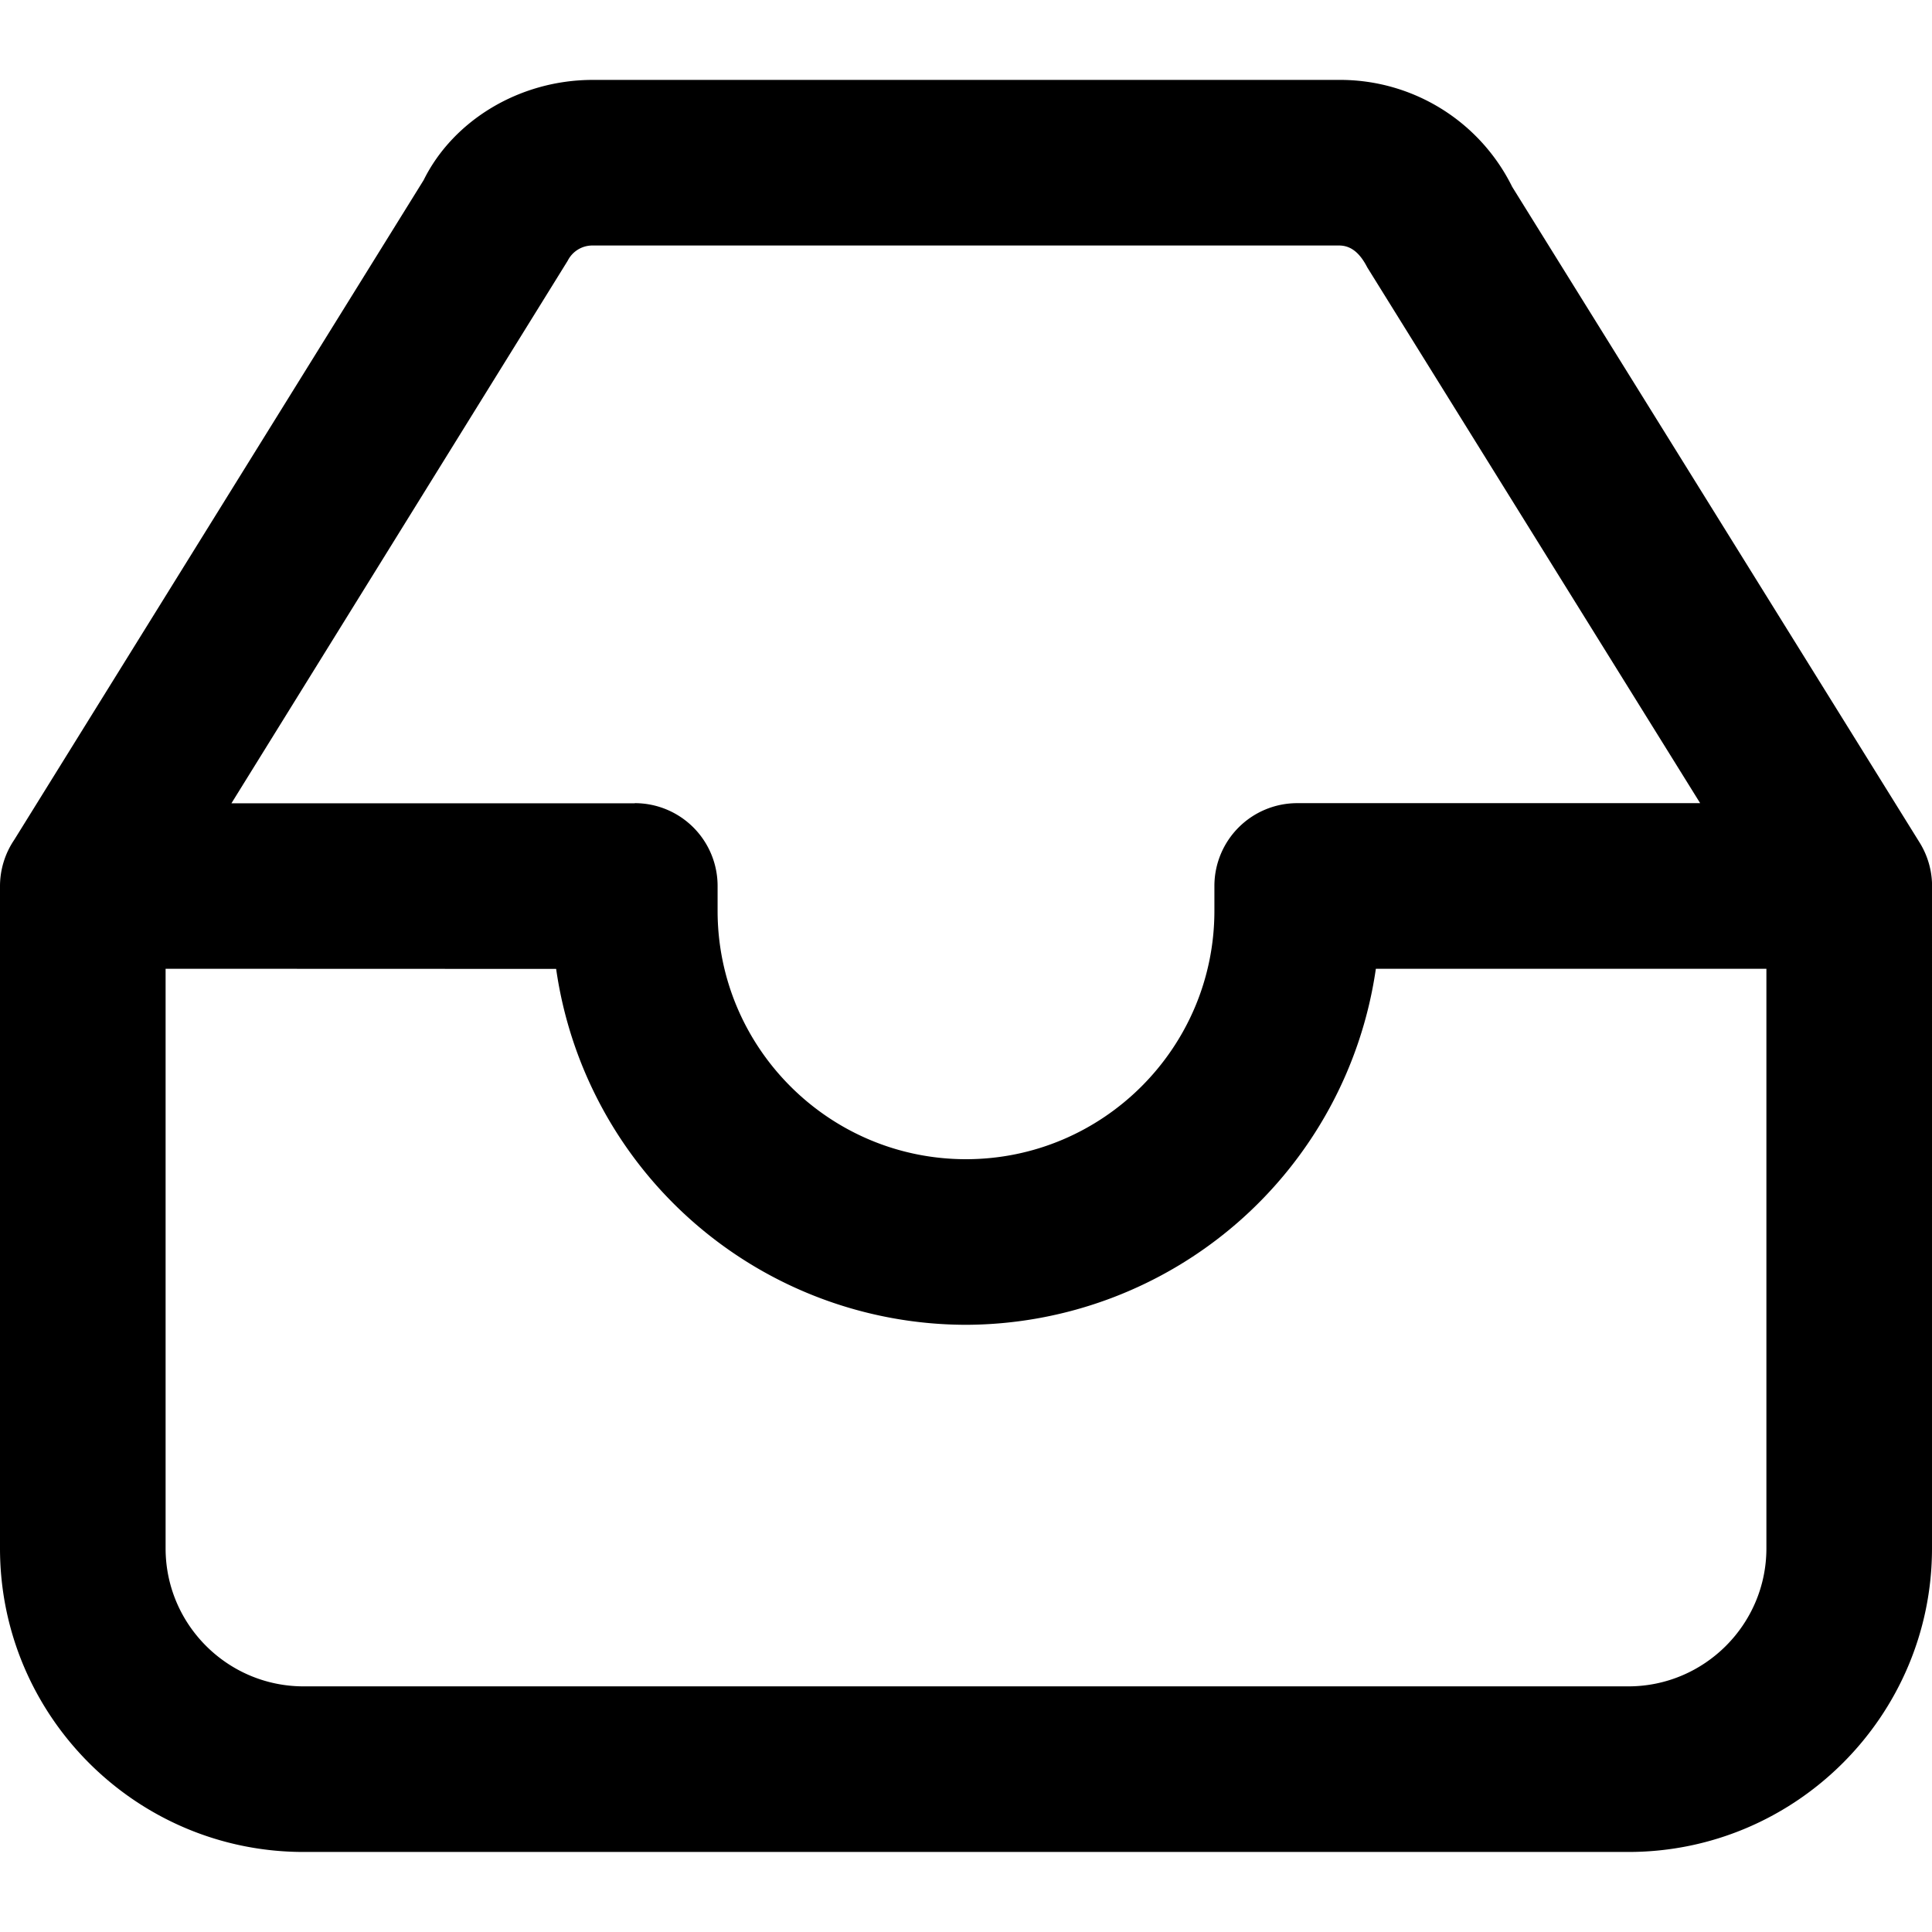 <svg xmlns="http://www.w3.org/2000/svg" viewBox="0 0 14 14"><g clip-path="url(#a)"><path fill-rule="evenodd" d="M.103 6.086A.6.6 0 0 0 0 6.42v4.8c0 1.213.986 2.2 2.2 2.2h9.6c1.212 0 2.2-.987 2.2-2.2V6.448a.6.6 0 0 0-.09-.343l-2.952-4.751A1.39 1.39 0 0 0 9.706.579h-5.41c-.535 0-1.014.297-1.226.726zm3.927.935A3.004 3.004 0 0 0 7 9.6 3.01 3.01 0 0 0 9.97 7.02H12.8v4.2c0 .552-.45 1-1 1H2.2c-.551 0-1-.448-1-1v-4.2zm.57-1.2H1.677l2.437-3.932a.2.2 0 0 1 .18-.11h5.409c.077 0 .145.042.205.159L12.32 5.82H9.4a.6.6 0 0 0-.6.6V6.6c0 .993-.808 1.8-1.8 1.8s-1.8-.807-1.8-1.8v-.18a.6.6 0 0 0-.6-.6" clip-rule="evenodd"/></g><defs><clipPath id="a"><path d="M0 0h14v14H0z"/></clipPath></defs></svg>